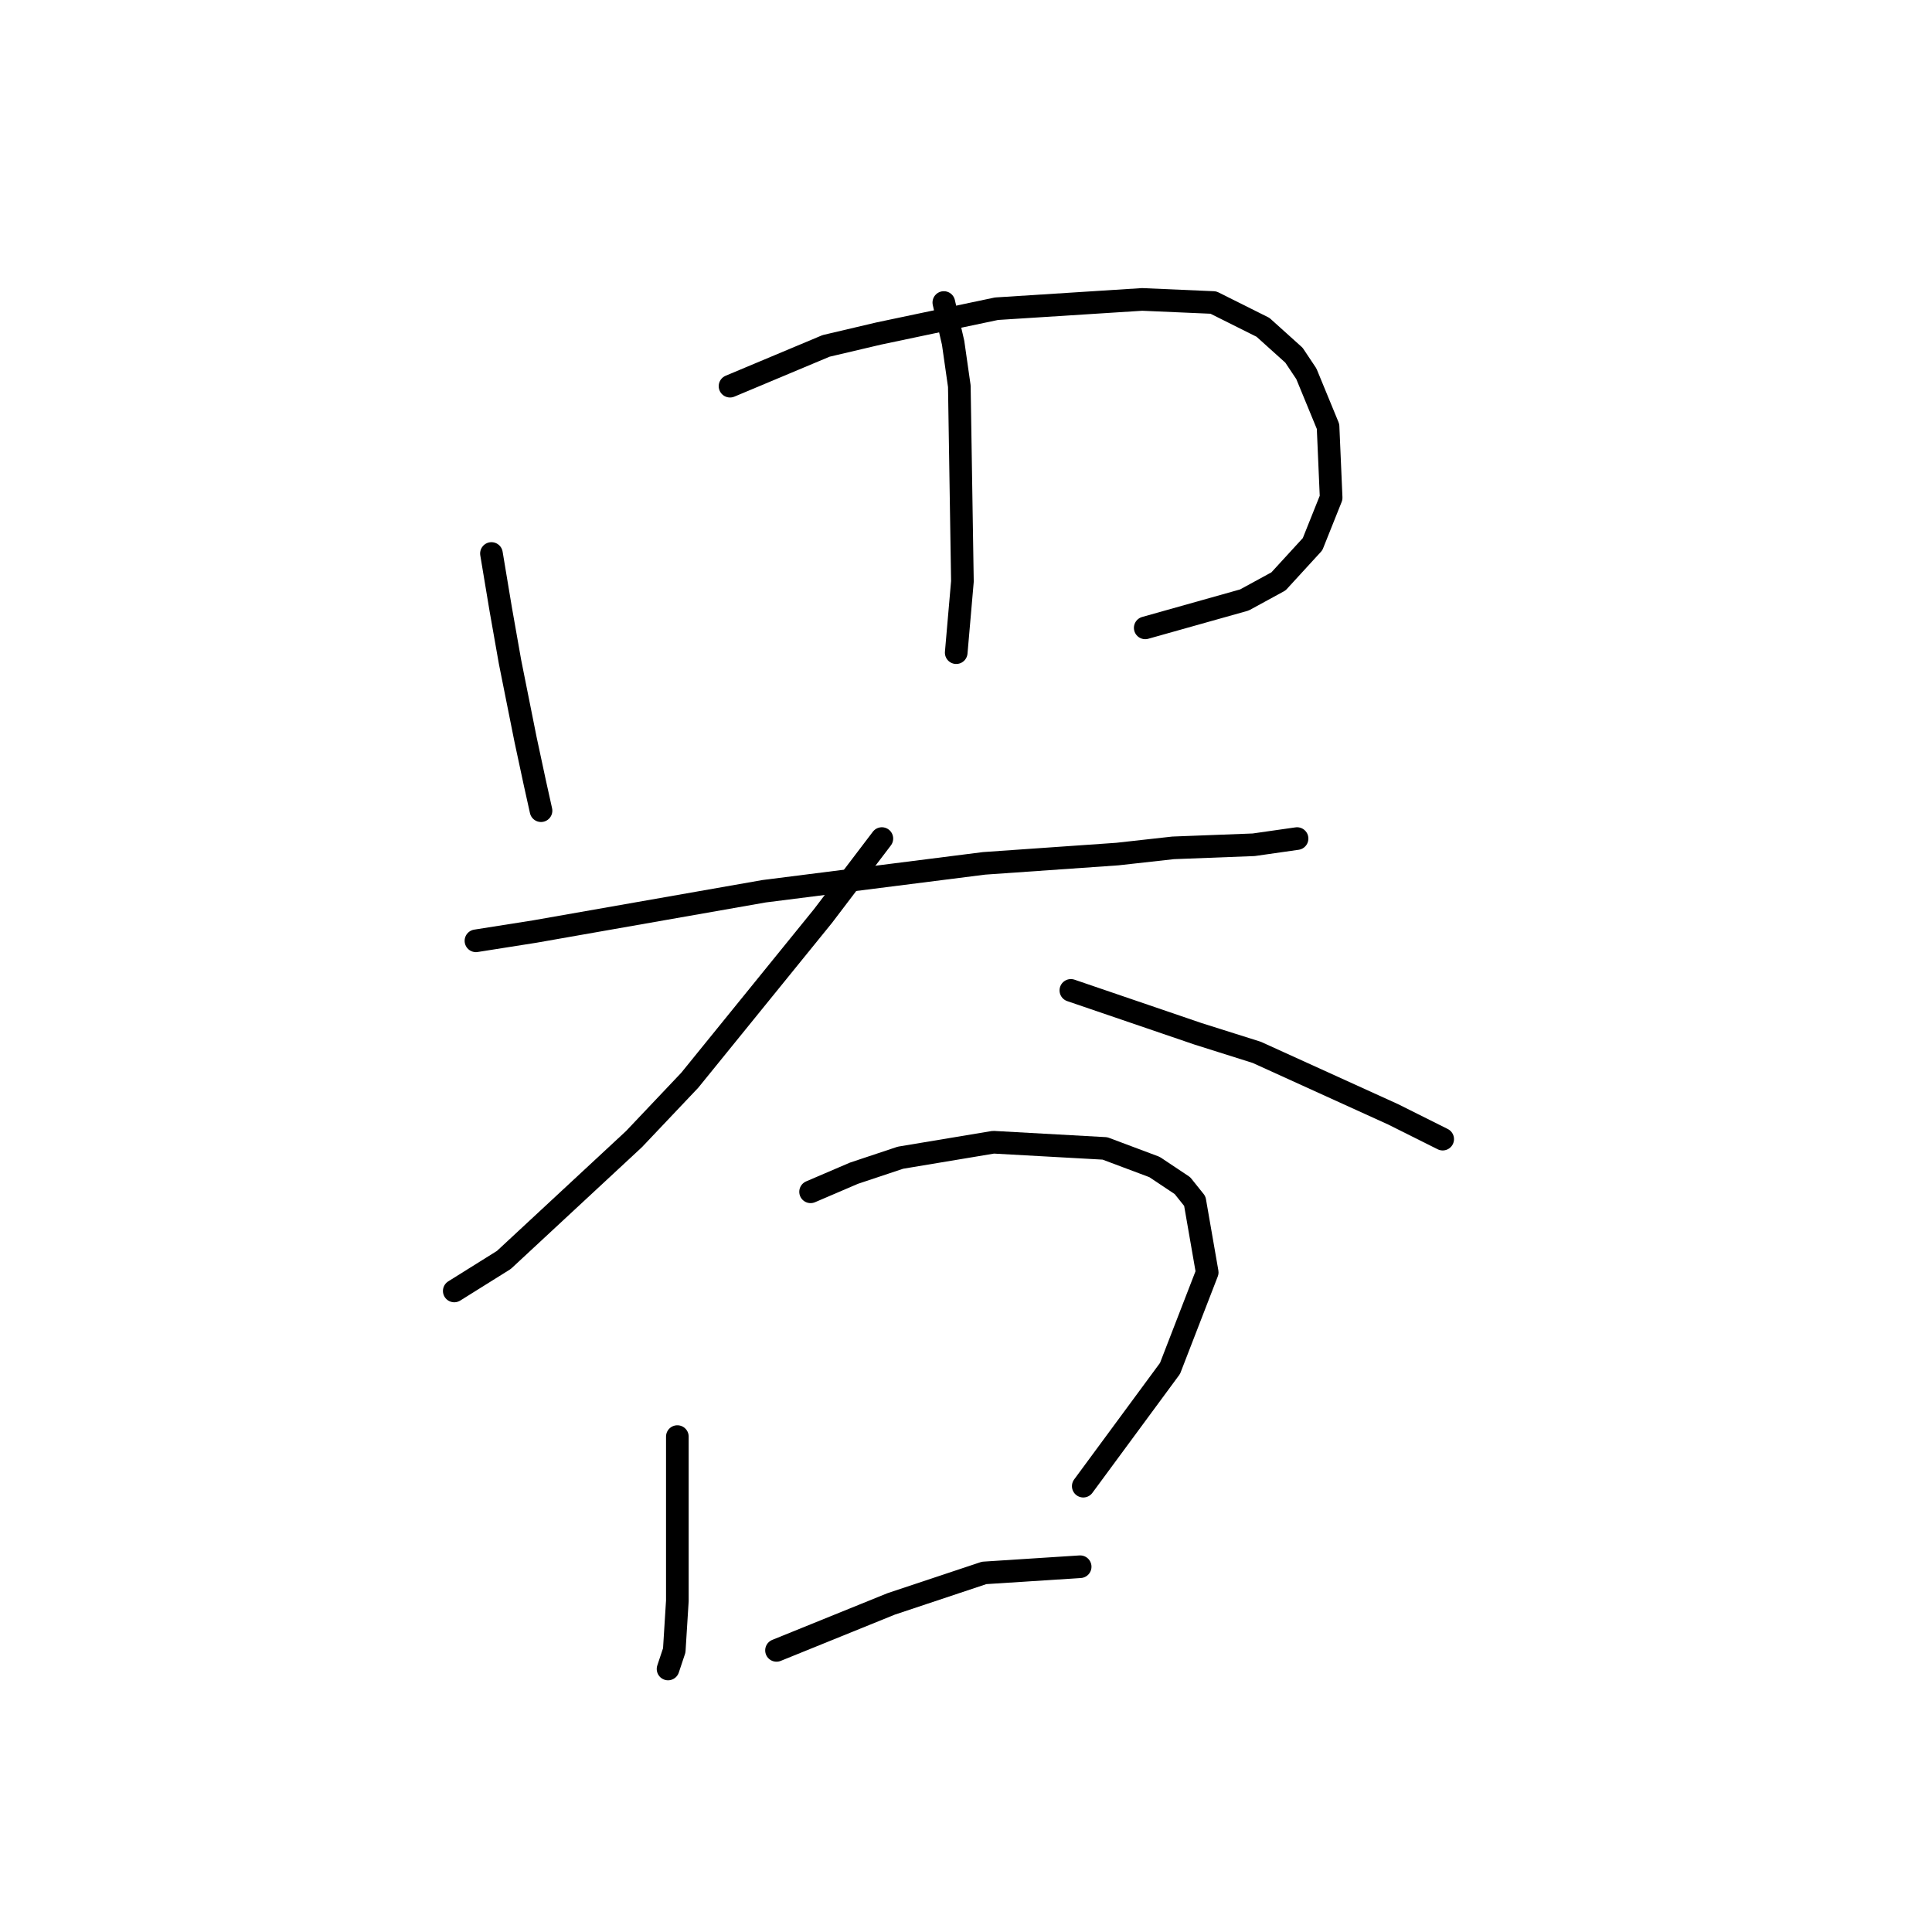 <?xml version="1.0" standalone="no"?>
    <svg width="256" height="256" xmlns="http://www.w3.org/2000/svg" version="1.1">
    <polyline stroke="black" stroke-width="3" stroke-linecap="round" fill="transparent" stroke-linejoin="round" points="65.119 73.342 66.35 80.732 67.582 87.712 69.635 97.976 70.867 103.724 71.688 107.42 71.688 107.42 " />
        <polyline stroke="black" stroke-width="3" stroke-linecap="round" fill="transparent" stroke-linejoin="round" points="96.733 51.171 109.46 45.834 116.44 44.192 132.042 40.907 151.339 39.675 160.782 40.086 167.351 43.37 171.456 47.066 173.099 49.529 175.973 56.509 176.383 65.952 173.92 72.11 169.404 77.037 164.887 79.501 151.749 83.196 151.749 83.196 " />
        <polyline stroke="black" stroke-width="3" stroke-linecap="round" fill="transparent" stroke-linejoin="round" points="125.062 40.086 126.294 45.423 127.115 51.171 127.525 77.037 126.704 86.48 126.704 86.48 " />
        <polyline stroke="black" stroke-width="3" stroke-linecap="round" fill="transparent" stroke-linejoin="round" points="63.066 124.663 70.867 123.432 101.249 118.094 130.399 114.399 148.054 113.168 155.444 112.346 166.119 111.936 171.867 111.115 171.867 111.115 " />
        <polyline stroke="black" stroke-width="3" stroke-linecap="round" fill="transparent" stroke-linejoin="round" points="116.851 111.115 109.05 121.379 91.395 143.139 84.005 150.94 66.761 166.952 60.192 171.058 60.192 171.058 " />
        <polyline stroke="black" stroke-width="3" stroke-linecap="round" fill="transparent" stroke-linejoin="round" points="141.895 131.233 158.729 136.981 166.53 139.444 184.595 147.655 191.164 150.94 191.164 150.94 " />
        <polyline stroke="black" stroke-width="3" stroke-linecap="round" fill="transparent" stroke-linejoin="round" points="89.753 190.355 89.753 202.261 89.753 212.115 89.342 218.684 88.521 221.148 88.521 221.148 " />
        <polyline stroke="black" stroke-width="3" stroke-linecap="round" fill="transparent" stroke-linejoin="round" points="107.407 157.92 113.155 155.456 119.314 153.403 131.631 151.351 146.412 152.172 152.981 154.635 156.676 157.099 158.318 159.151 159.961 168.595 155.034 181.322 143.538 196.924 143.538 196.924 " />
        <polyline stroke="black" stroke-width="3" stroke-linecap="round" fill="transparent" stroke-linejoin="round" points="102.891 218.684 118.082 212.526 130.399 208.42 143.127 207.599 143.127 207.599 " />
        </svg>